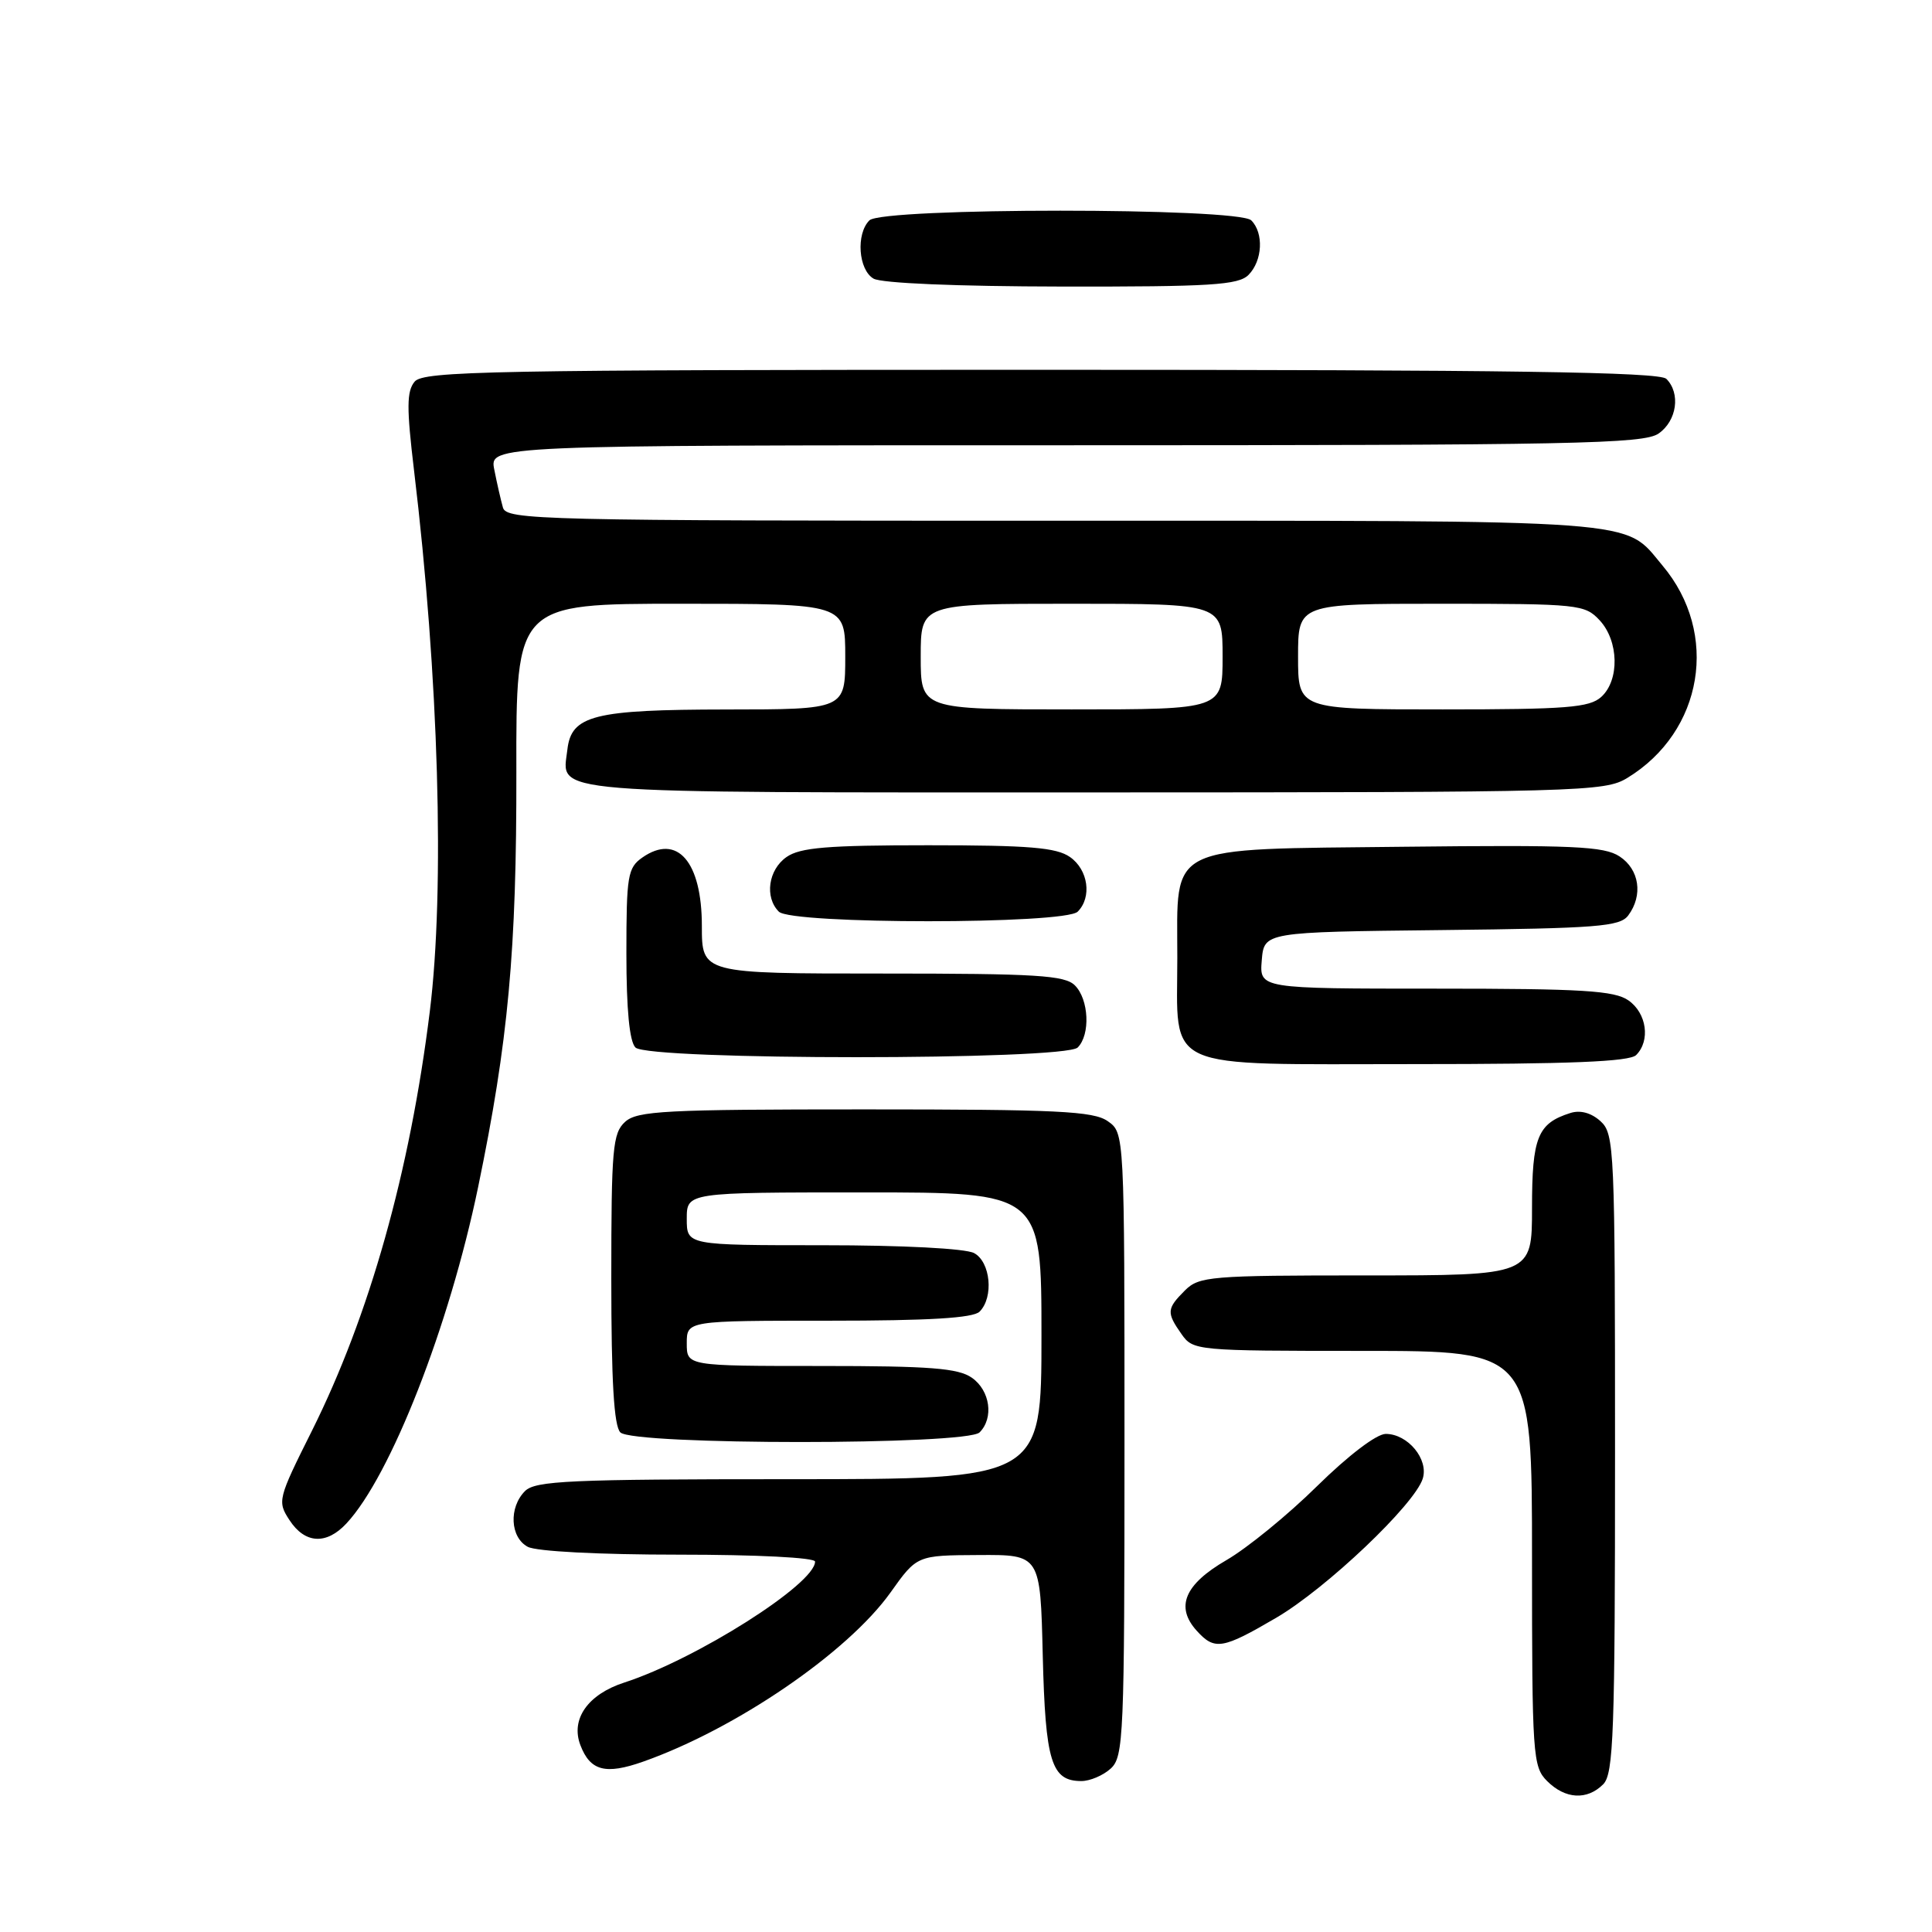 <?xml version="1.0" encoding="UTF-8" standalone="no"?>
<!DOCTYPE svg PUBLIC "-//W3C//DTD SVG 1.1//EN" "http://www.w3.org/Graphics/SVG/1.1/DTD/svg11.dtd" >
<svg xmlns="http://www.w3.org/2000/svg" xmlns:xlink="http://www.w3.org/1999/xlink" version="1.1" viewBox="0 0 256 256">
 <g >
 <path fill="currentColor"
d=" M 212.43 236.43 C 213.81 235.05 214.00 229.68 214.00 192.58 C 214.00 152.10 213.92 150.24 212.07 148.56 C 210.84 147.45 209.39 147.06 208.08 147.48 C 203.74 148.85 203.00 150.69 203.00 160.07 C 203.00 169.00 203.00 169.00 181.00 169.00 C 160.33 169.00 158.88 169.12 157.00 171.00 C 154.59 173.41 154.55 173.92 156.56 176.78 C 158.09 178.96 158.50 179.00 180.56 179.00 C 203.00 179.00 203.00 179.00 203.00 206.50 C 203.00 232.67 203.10 234.10 205.00 236.00 C 207.40 238.40 210.29 238.57 212.43 236.43 Z  M 147.17 234.35 C 148.89 232.79 149.00 230.13 149.00 191.40 C 149.00 150.11 149.00 150.11 146.78 148.56 C 144.89 147.23 140.09 147.00 114.61 147.00 C 88.14 147.00 84.44 147.19 82.83 148.65 C 81.18 150.15 81.00 152.18 81.00 169.45 C 81.00 183.01 81.35 188.95 82.20 189.80 C 83.90 191.50 128.10 191.50 129.80 189.80 C 131.71 187.89 131.20 184.25 128.78 182.56 C 126.97 181.29 123.25 181.00 108.78 181.00 C 91.00 181.00 91.00 181.00 91.00 178.00 C 91.00 175.00 91.00 175.00 109.80 175.00 C 123.09 175.00 128.95 174.65 129.80 173.80 C 131.70 171.90 131.26 167.21 129.07 166.04 C 127.94 165.43 119.61 165.00 109.07 165.00 C 91.00 165.00 91.00 165.00 91.00 161.50 C 91.00 158.00 91.00 158.00 114.50 158.00 C 138.00 158.00 138.00 158.00 138.00 177.00 C 138.00 196.00 138.00 196.00 104.57 196.00 C 75.52 196.00 70.94 196.21 69.57 197.57 C 67.40 199.74 67.59 203.71 69.93 204.96 C 71.06 205.57 79.39 206.00 89.93 206.00 C 100.29 206.00 108.00 206.39 108.00 206.92 C 108.00 209.88 92.28 219.85 82.71 222.95 C 77.90 224.51 75.59 227.79 76.90 231.23 C 78.20 234.65 80.22 235.19 85.21 233.43 C 97.53 229.08 112.33 218.96 118.00 211.01 C 121.50 206.09 121.50 206.09 129.67 206.05 C 137.85 206.00 137.85 206.00 138.17 219.35 C 138.52 233.45 139.30 236.00 143.29 236.00 C 144.42 236.00 146.17 235.26 147.17 234.35 Z  M 169.13 214.35 C 175.76 210.46 187.43 199.38 188.52 195.93 C 189.33 193.37 186.55 190.00 183.62 190.00 C 182.40 190.00 178.66 192.85 174.52 196.92 C 170.66 200.73 165.25 205.14 162.50 206.73 C 156.96 209.94 155.71 212.92 158.57 216.08 C 160.95 218.71 161.97 218.54 169.13 214.35 Z  M 45.90 201.87 C 51.76 195.59 59.53 175.75 63.35 157.31 C 67.35 138.01 68.46 126.00 68.42 102.25 C 68.38 80.00 68.38 80.00 90.19 80.00 C 112.00 80.00 112.00 80.00 112.00 87.00 C 112.00 94.00 112.00 94.00 96.25 94.01 C 78.67 94.03 75.70 94.78 75.18 99.33 C 74.49 105.28 71.09 105.00 144.87 105.00 C 209.69 104.99 212.63 104.91 215.63 103.08 C 225.70 96.94 227.86 83.93 220.29 74.94 C 215.06 68.71 218.95 69.00 139.62 69.00 C 71.44 69.00 67.11 68.90 66.64 67.25 C 66.37 66.29 65.85 64.04 65.50 62.25 C 64.84 59.00 64.84 59.00 141.20 59.00 C 208.69 59.00 217.81 58.82 219.78 57.44 C 222.20 55.75 222.71 52.11 220.80 50.20 C 219.89 49.29 200.12 49.00 137.92 49.00 C 64.94 49.00 56.11 49.17 54.94 50.57 C 53.88 51.85 53.87 54.04 54.86 62.32 C 58.14 89.60 58.96 117.83 56.95 134.03 C 54.31 155.30 48.96 174.30 41.32 189.61 C 36.81 198.63 36.73 198.94 38.37 201.44 C 40.41 204.56 43.25 204.72 45.90 201.87 Z  M 216.80 139.80 C 218.71 137.89 218.20 134.25 215.78 132.56 C 213.92 131.26 209.72 131.00 190.22 131.00 C 166.88 131.00 166.88 131.00 167.19 127.25 C 167.50 123.50 167.50 123.50 191.00 123.24 C 211.67 123.01 214.65 122.78 215.75 121.30 C 217.74 118.63 217.23 115.20 214.60 113.48 C 212.55 112.13 208.48 111.95 186.01 112.20 C 154.19 112.56 156.00 111.68 156.00 126.89 C 156.00 142.09 153.58 141.00 187.36 141.00 C 207.99 141.00 215.92 140.68 216.80 139.80 Z  M 142.80 138.80 C 144.50 137.10 144.29 132.43 142.43 130.57 C 141.09 129.23 137.35 129.00 116.93 129.00 C 93.00 129.00 93.00 129.00 93.00 122.69 C 93.00 114.16 89.73 110.40 85.11 113.63 C 83.17 114.99 83.00 116.04 83.00 126.36 C 83.00 133.77 83.41 138.01 84.20 138.80 C 85.91 140.51 141.09 140.51 142.80 138.80 Z  M 142.80 120.80 C 144.71 118.89 144.20 115.25 141.78 113.56 C 139.98 112.30 136.37 112.00 123.00 112.00 C 109.63 112.00 106.02 112.30 104.22 113.56 C 101.80 115.25 101.29 118.89 103.20 120.80 C 104.89 122.49 141.11 122.49 142.80 120.80 Z  M 165.43 36.43 C 167.29 34.56 167.48 30.88 165.80 29.20 C 164.09 27.49 116.91 27.49 115.20 29.20 C 113.40 31.00 113.74 35.75 115.75 36.92 C 116.80 37.53 126.80 37.95 140.68 37.97 C 160.44 38.00 164.09 37.77 165.43 36.43 Z  M 122.00 87.00 C 122.00 80.00 122.00 80.00 142.00 80.00 C 162.00 80.00 162.00 80.00 162.00 87.00 C 162.00 94.00 162.00 94.00 142.00 94.00 C 122.00 94.00 122.00 94.00 122.00 87.00 Z  M 172.00 87.00 C 172.00 80.00 172.00 80.00 190.96 80.00 C 209.18 80.00 210.00 80.09 211.96 82.19 C 214.51 84.93 214.62 90.13 212.17 92.35 C 210.60 93.76 207.61 94.00 191.17 94.00 C 172.00 94.00 172.00 94.00 172.00 87.00 Z "/>
</g>
</svg>